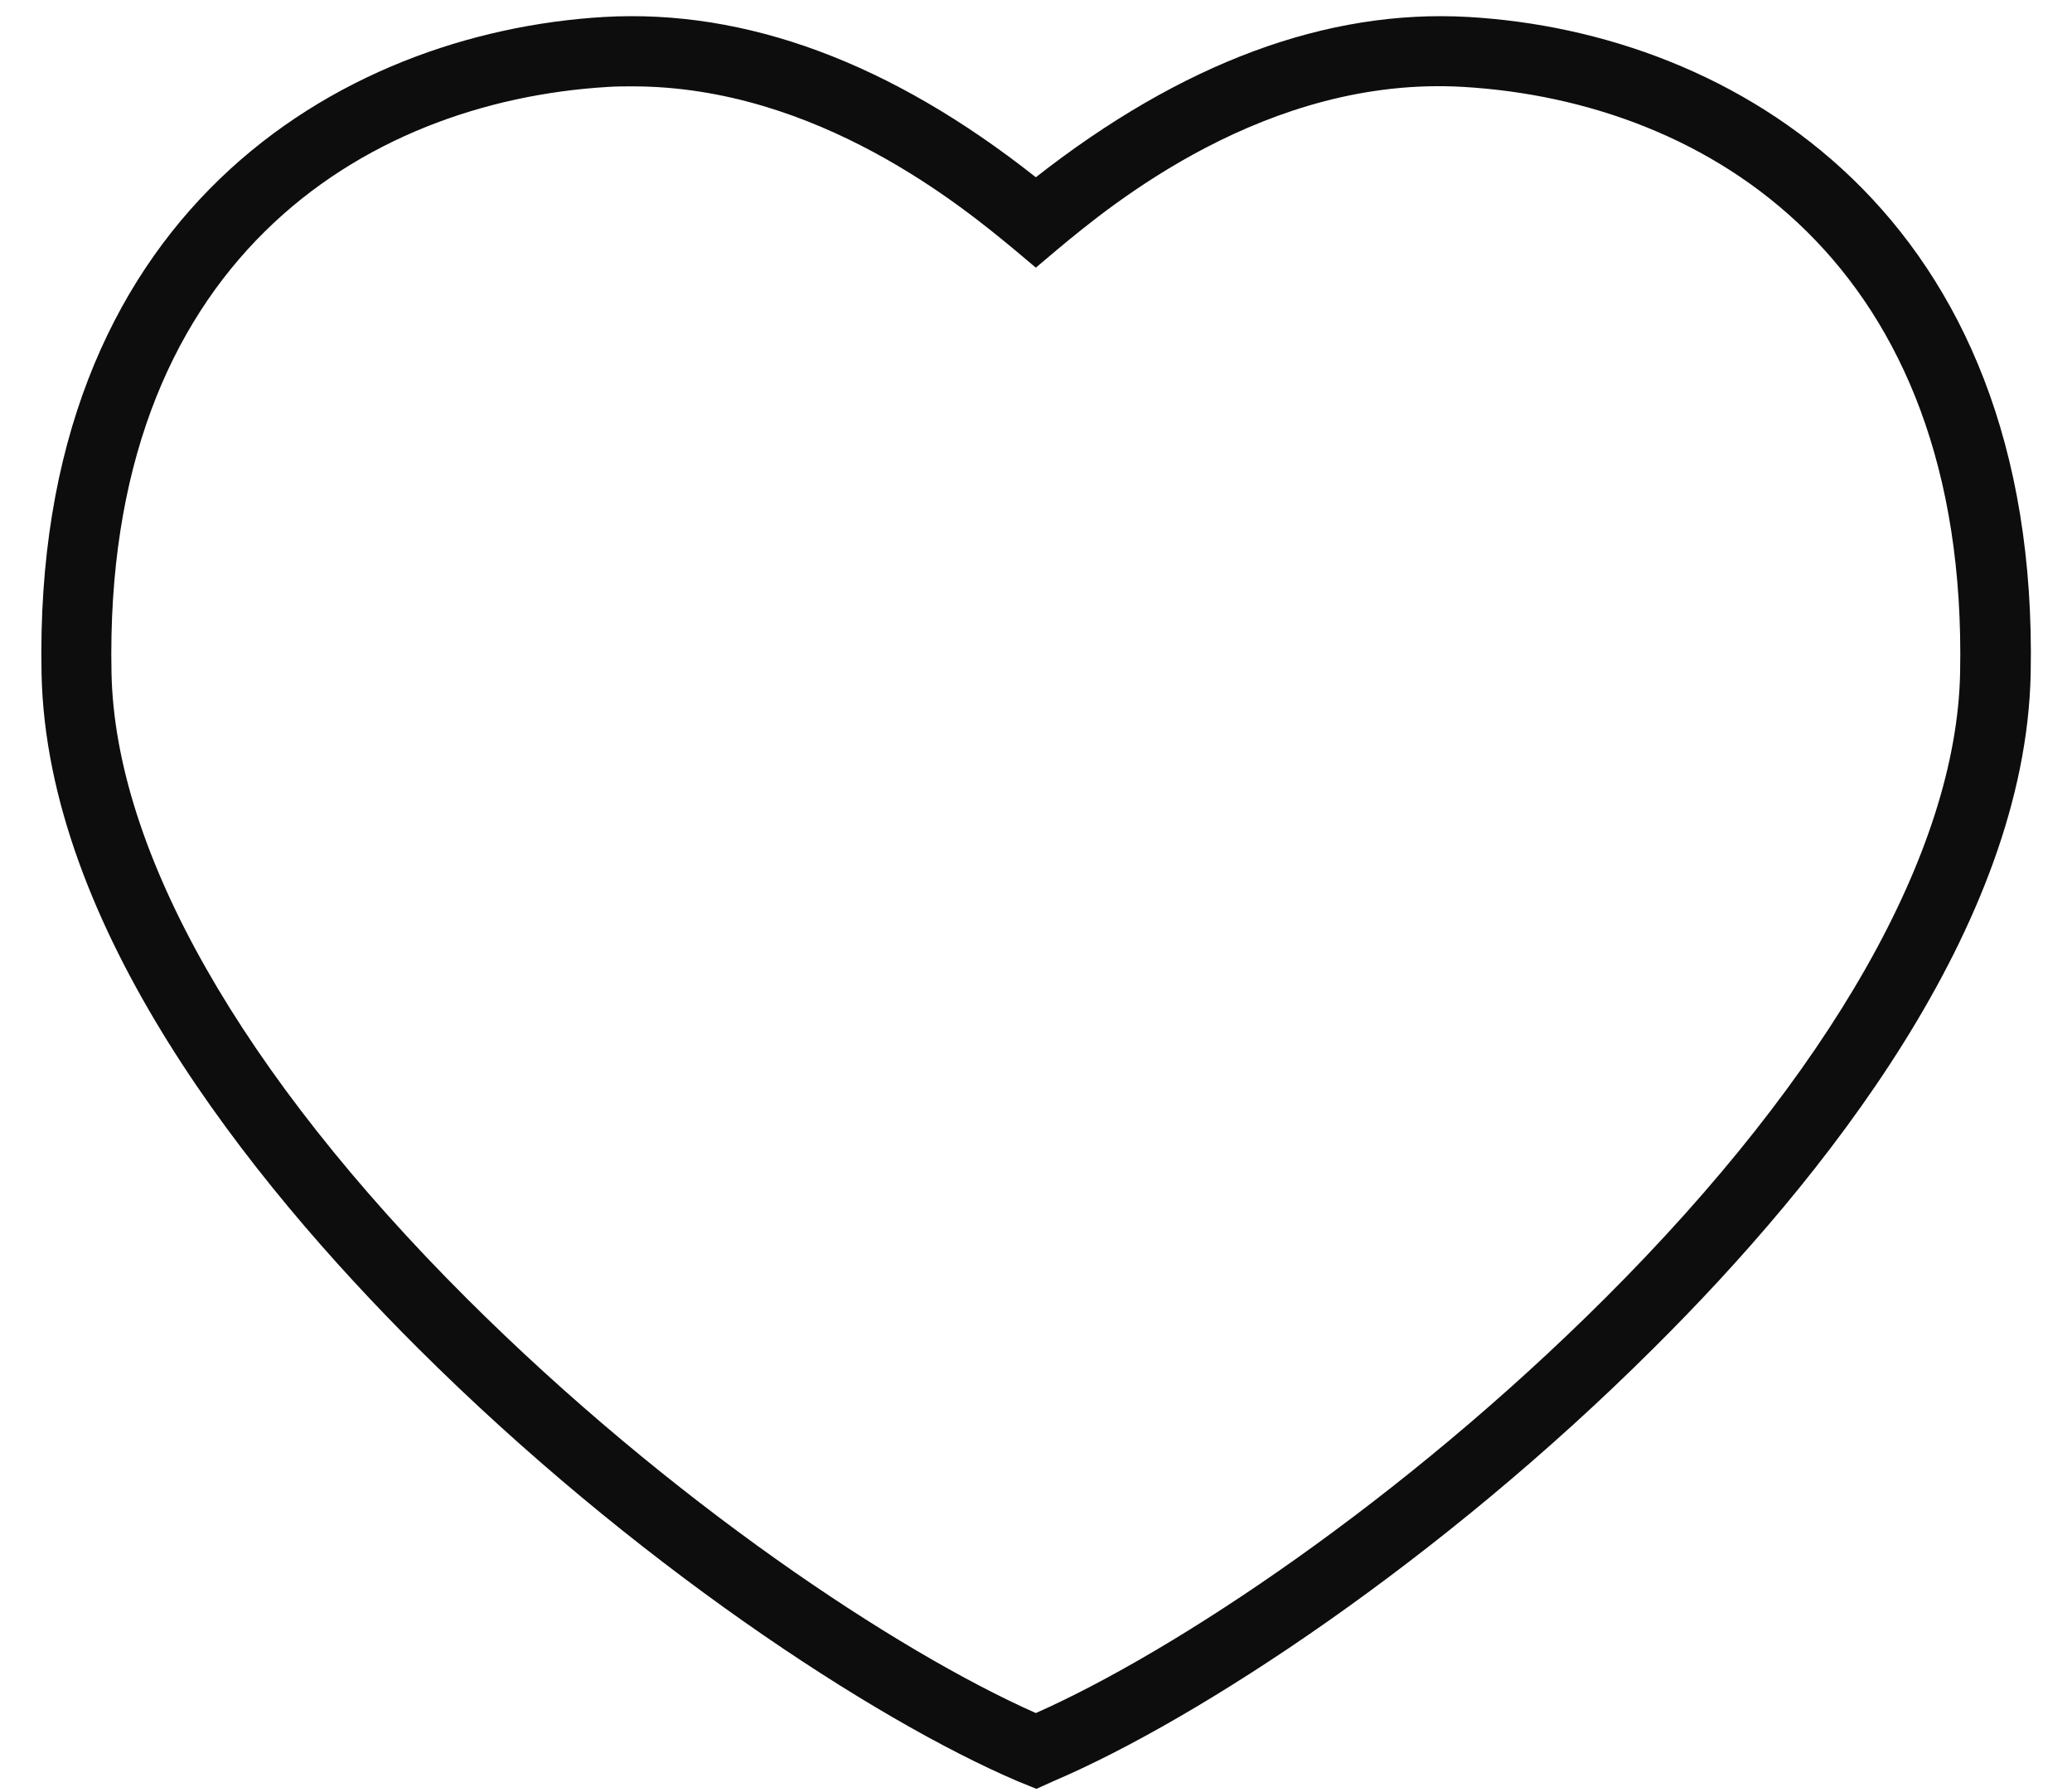 <svg width="37" height="32" viewBox="0 0 37 32" fill="none" xmlns="http://www.w3.org/2000/svg">
<path d="M18.507 31.941L18.174 31.806C15.593 30.703 11.284 27.883 7.465 24.074C4.447 21.066 0.836 16.539 0.742 12.032C0.575 3.821 6.05 0.584 10.785 0.303C13.314 0.158 15.905 1.115 18.497 3.165C21.099 1.126 23.69 0.158 26.219 0.303C30.954 0.574 36.428 3.821 36.262 12.032C36.168 16.539 32.557 21.066 29.539 24.063C25.719 27.872 21.411 30.692 18.83 31.796L18.507 31.941ZM11.295 1.542C11.149 1.542 11.004 1.542 10.858 1.552C6.476 1.813 1.845 4.695 1.991 12.012C2.053 15.196 4.312 19.172 8.339 23.189C11.961 26.8 16.009 29.485 18.497 30.588C20.984 29.485 25.032 26.8 28.654 23.189C32.682 19.172 34.94 15.207 35.002 12.012C35.148 4.695 30.517 1.813 26.136 1.552C22.618 1.344 19.818 3.675 18.892 4.446L18.497 4.779L18.101 4.446C17.217 3.717 14.604 1.542 11.295 1.542Z" fill="#0D0D0D"/>
</svg>
